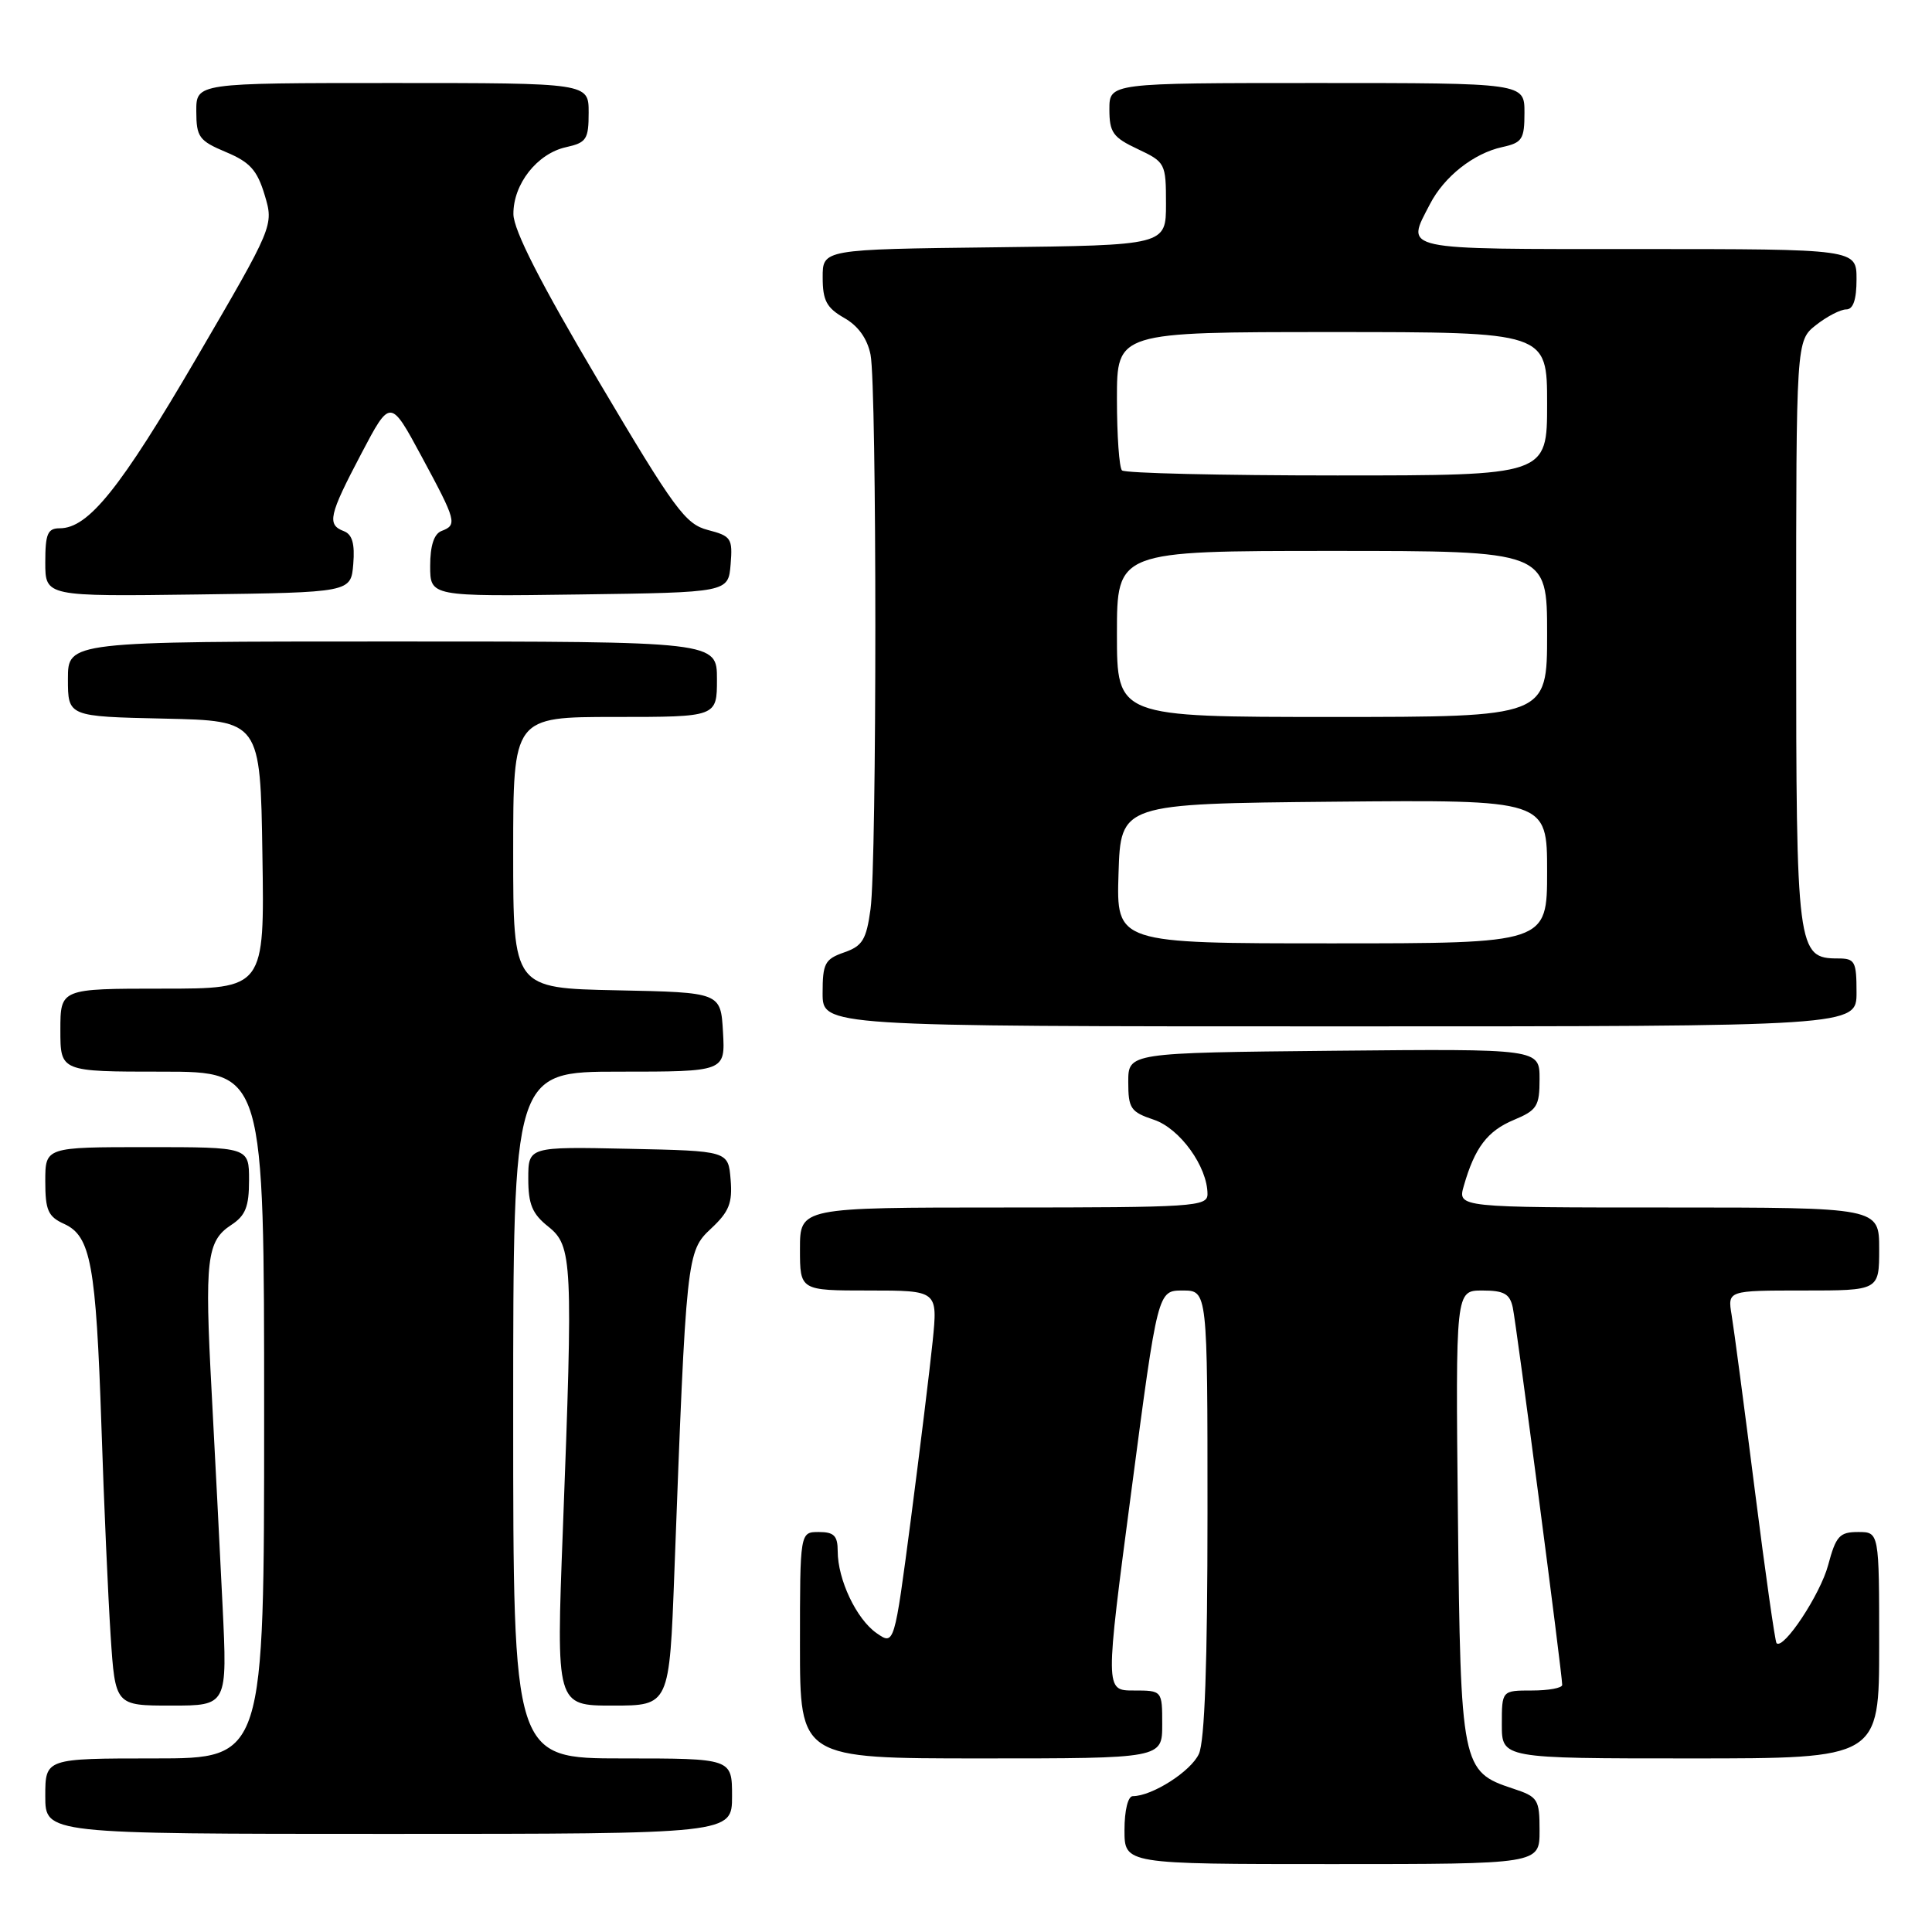 <?xml version="1.0" encoding="UTF-8" standalone="no"?>
<!DOCTYPE svg PUBLIC "-//W3C//DTD SVG 1.1//EN" "http://www.w3.org/Graphics/SVG/1.1/DTD/svg11.dtd" >
<svg xmlns="http://www.w3.org/2000/svg" xmlns:xlink="http://www.w3.org/1999/xlink" version="1.1" viewBox="0 0 256 256">
 <g >
 <path fill="currentColor"
d=" M 204.00 242.58 C 204.00 238.40 203.80 238.09 200.46 236.99 C 193.67 234.75 193.54 234.09 193.18 200.80 C 192.87 171.00 192.87 171.00 196.41 171.00 C 199.28 171.00 200.06 171.43 200.45 173.25 C 200.93 175.46 207.00 221.82 207.00 223.26 C 207.00 223.67 205.20 224.00 203.00 224.00 C 199.00 224.00 199.00 224.00 199.00 228.50 C 199.00 233.00 199.00 233.00 224.00 233.00 C 249.00 233.00 249.00 233.00 249.00 218.00 C 249.00 203.00 249.00 203.00 246.21 203.00 C 243.75 203.00 243.27 203.53 242.24 207.38 C 241.21 211.26 236.32 218.65 235.40 217.73 C 235.21 217.54 233.91 208.41 232.52 197.44 C 231.13 186.47 229.75 176.04 229.45 174.25 C 228.91 171.00 228.91 171.00 238.95 171.00 C 249.00 171.00 249.00 171.00 249.00 165.50 C 249.00 160.00 249.00 160.00 221.07 160.00 C 193.14 160.00 193.14 160.00 193.96 157.14 C 195.41 152.07 197.09 149.86 200.58 148.40 C 203.67 147.11 204.00 146.58 204.00 142.97 C 204.00 138.97 204.00 138.97 176.75 139.23 C 149.50 139.50 149.50 139.50 149.50 143.37 C 149.50 146.88 149.82 147.34 152.89 148.37 C 156.34 149.52 160.00 154.59 160.00 158.23 C 160.00 159.88 158.14 160.00 133.00 160.00 C 106.00 160.00 106.00 160.00 106.00 165.50 C 106.00 171.00 106.00 171.00 115.13 171.00 C 124.26 171.00 124.26 171.00 123.58 177.75 C 123.20 181.46 121.90 192.05 120.70 201.27 C 118.50 218.04 118.50 218.04 116.14 216.39 C 113.47 214.52 111.00 209.30 111.00 205.53 C 111.00 203.50 110.51 203.00 108.50 203.00 C 106.00 203.00 106.00 203.00 106.00 218.00 C 106.00 233.00 106.00 233.00 130.00 233.00 C 154.00 233.00 154.00 233.00 154.00 228.50 C 154.00 224.00 154.00 224.00 150.21 224.00 C 146.42 224.00 146.42 224.00 149.92 197.50 C 153.41 171.00 153.41 171.00 156.71 171.00 C 160.00 171.00 160.00 171.00 160.00 200.45 C 160.00 220.35 159.63 230.72 158.86 232.40 C 157.81 234.71 152.66 238.00 150.10 238.00 C 149.46 238.00 149.00 239.90 149.00 242.50 C 149.00 247.00 149.00 247.00 176.50 247.00 C 204.00 247.00 204.00 247.00 204.00 242.58 Z  M 97.00 238.00 C 97.00 233.00 97.00 233.00 82.50 233.00 C 68.00 233.00 68.00 233.00 68.00 187.50 C 68.00 142.00 68.00 142.00 82.05 142.00 C 96.10 142.00 96.10 142.00 95.80 136.75 C 95.50 131.50 95.50 131.50 81.75 131.22 C 68.00 130.94 68.00 130.94 68.00 112.97 C 68.00 95.00 68.00 95.00 81.50 95.00 C 95.00 95.00 95.00 95.00 95.00 90.00 C 95.00 85.00 95.00 85.00 52.00 85.00 C 9.00 85.00 9.00 85.00 9.00 89.97 C 9.00 94.94 9.00 94.94 21.75 95.22 C 34.50 95.50 34.50 95.50 34.77 113.25 C 35.05 131.00 35.05 131.00 21.52 131.00 C 8.00 131.00 8.00 131.00 8.00 136.50 C 8.00 142.00 8.00 142.00 21.50 142.00 C 35.00 142.00 35.00 142.00 35.00 187.50 C 35.00 233.00 35.00 233.00 20.50 233.00 C 6.00 233.00 6.00 233.00 6.00 238.00 C 6.00 243.00 6.00 243.00 51.50 243.00 C 97.00 243.00 97.00 243.00 97.00 238.00 Z  M 29.49 212.75 C 29.14 205.46 28.48 192.70 28.04 184.38 C 27.10 166.92 27.39 164.44 30.63 162.32 C 32.53 161.08 33.00 159.90 33.00 156.38 C 33.00 152.00 33.00 152.00 19.50 152.00 C 6.00 152.00 6.00 152.00 6.00 156.52 C 6.00 160.38 6.37 161.21 8.51 162.18 C 12.03 163.79 12.72 167.54 13.44 189.00 C 13.77 199.18 14.33 211.66 14.66 216.75 C 15.27 226.00 15.27 226.00 22.70 226.00 C 30.13 226.00 30.13 226.00 29.49 212.75 Z  M 89.36 208.25 C 90.93 166.31 90.98 165.82 94.22 162.79 C 96.61 160.56 97.07 159.41 96.81 156.29 C 96.50 152.50 96.50 152.50 83.25 152.22 C 70.00 151.94 70.00 151.94 70.00 156.18 C 70.00 159.58 70.53 160.85 72.66 162.54 C 75.85 165.09 75.94 167.12 74.58 202.75 C 73.69 226.00 73.69 226.00 81.19 226.00 C 88.70 226.00 88.70 226.00 89.36 208.25 Z  M 246.00 131.50 C 246.00 127.39 245.79 127.00 243.56 127.00 C 238.13 127.00 238.00 125.99 238.00 83.85 C 238.00 45.15 238.00 45.15 240.63 43.07 C 242.08 41.93 243.88 41.00 244.63 41.00 C 245.56 41.00 246.00 39.71 246.00 37.00 C 246.00 33.00 246.00 33.00 217.00 33.00 C 185.15 33.00 186.27 33.24 189.48 27.04 C 191.36 23.40 195.26 20.32 199.05 19.49 C 201.71 18.91 202.00 18.45 202.00 14.92 C 202.00 11.00 202.00 11.00 174.50 11.00 C 147.00 11.00 147.00 11.00 147.00 14.49 C 147.00 17.55 147.47 18.21 150.75 19.75 C 154.41 21.48 154.50 21.64 154.50 27.01 C 154.50 32.50 154.50 32.50 131.75 32.77 C 109.00 33.04 109.00 33.04 109.01 36.77 C 109.01 39.82 109.53 40.79 111.85 42.12 C 113.71 43.17 114.92 44.86 115.35 46.99 C 116.20 51.23 116.20 114.28 115.35 120.46 C 114.79 124.52 114.29 125.35 111.85 126.20 C 109.30 127.09 109.00 127.66 109.00 131.60 C 109.00 136.00 109.00 136.00 177.50 136.00 C 246.00 136.00 246.00 136.00 246.00 131.50 Z  M 46.81 74.74 C 47.03 72.05 46.68 70.81 45.56 70.38 C 43.30 69.52 43.57 68.29 47.86 60.14 C 51.72 52.80 51.72 52.80 55.86 60.48 C 60.49 69.06 60.62 69.55 58.50 70.36 C 57.51 70.74 57.00 72.31 57.00 74.99 C 57.00 79.04 57.00 79.04 76.75 78.77 C 96.50 78.50 96.50 78.50 96.81 74.79 C 97.09 71.34 96.89 71.03 93.81 70.23 C 90.82 69.46 89.40 67.53 79.28 50.44 C 71.59 37.45 68.06 30.52 68.03 28.38 C 67.99 24.40 71.18 20.34 75.01 19.50 C 77.71 18.90 78.00 18.46 78.00 14.92 C 78.00 11.00 78.00 11.00 52.00 11.00 C 26.00 11.00 26.00 11.00 26.01 14.75 C 26.02 18.16 26.37 18.65 29.94 20.15 C 33.12 21.48 34.08 22.55 35.07 25.84 C 36.28 29.89 36.28 29.89 26.03 47.45 C 15.93 64.74 11.71 70.00 7.92 70.00 C 6.31 70.00 6.00 70.73 6.00 74.52 C 6.00 79.04 6.00 79.04 26.25 78.77 C 46.50 78.50 46.50 78.50 46.81 74.74 Z  M 148.21 115.75 C 148.50 106.50 148.50 106.50 176.75 106.23 C 205.00 105.97 205.00 105.97 205.00 115.48 C 205.00 125.00 205.00 125.00 176.46 125.00 C 147.92 125.00 147.92 125.00 148.21 115.75 Z  M 148.00 84.00 C 148.00 73.00 148.00 73.00 176.50 73.00 C 205.00 73.00 205.00 73.00 205.00 84.00 C 205.00 95.00 205.00 95.00 176.50 95.00 C 148.00 95.00 148.00 95.00 148.00 84.00 Z  M 148.67 62.33 C 148.30 61.97 148.00 57.69 148.00 52.83 C 148.00 44.00 148.00 44.00 176.50 44.00 C 205.00 44.00 205.00 44.00 205.00 53.50 C 205.00 63.00 205.00 63.00 177.17 63.00 C 161.86 63.00 149.03 62.70 148.67 62.33 Z "/>
</g>
</svg>